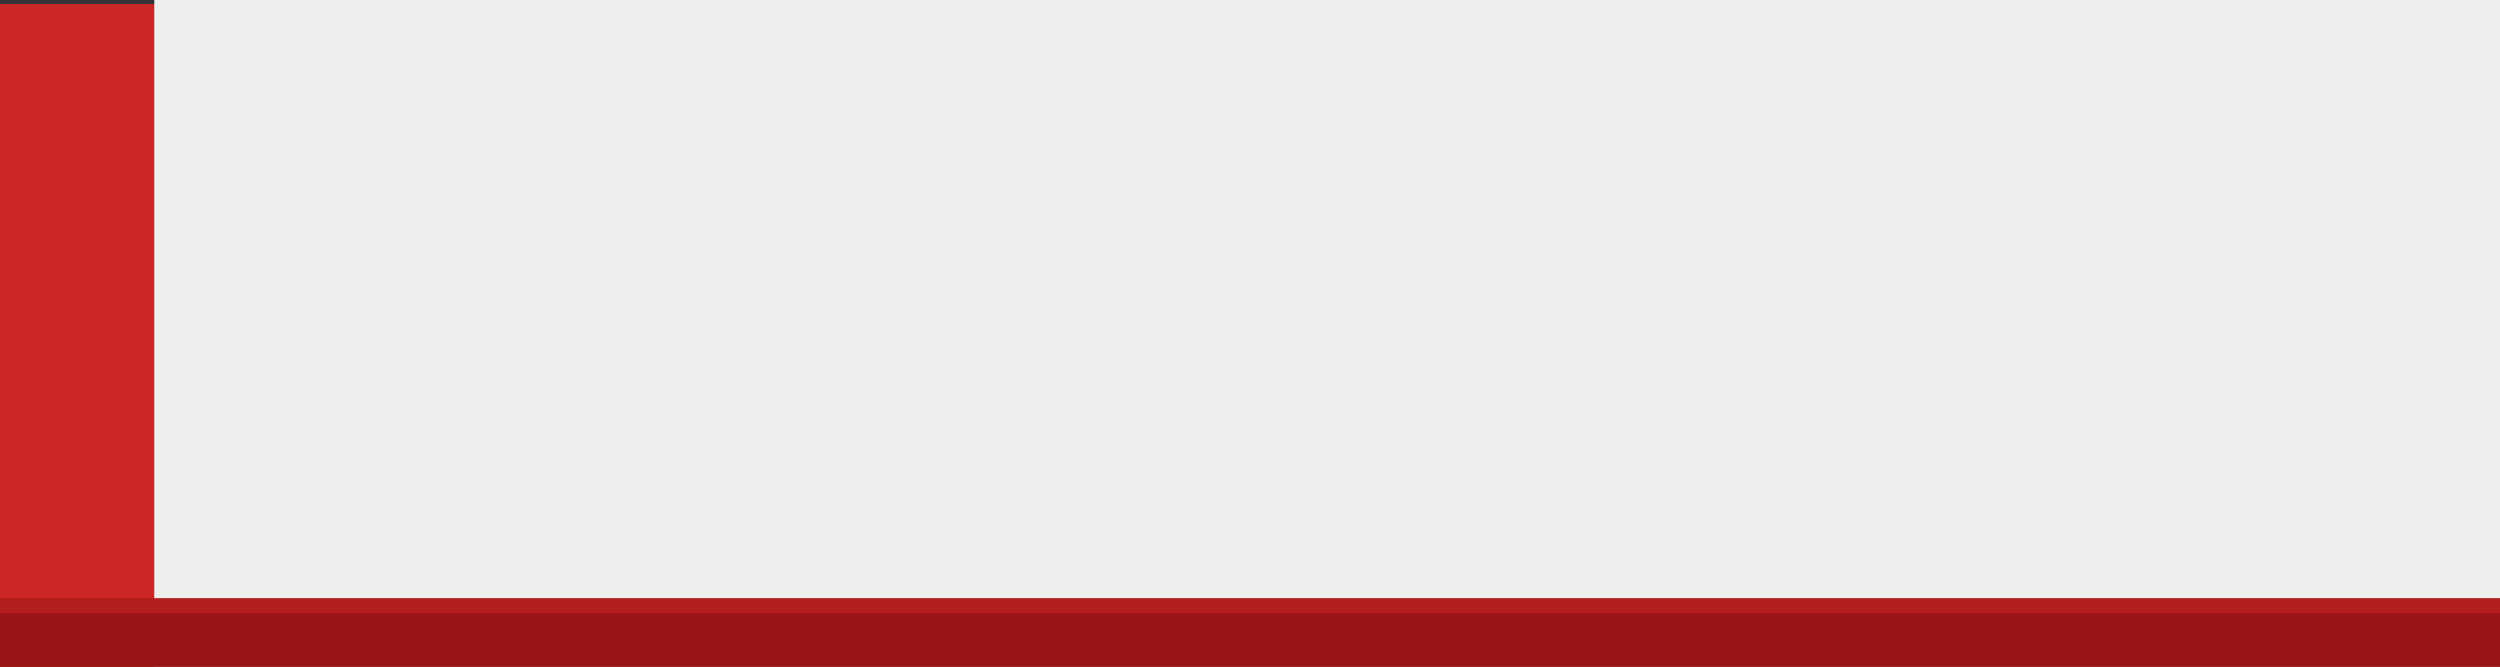 <?xml version="1.0" encoding="UTF-8" standalone="no"?>
<!-- Created with Inkscape (http://www.inkscape.org/) -->

<svg
   xmlns:dc="http://purl.org/dc/elements/1.1/"
   xmlns:cc="http://creativecommons.org/ns#"
   xmlns:rdf="http://www.w3.org/1999/02/22-rdf-syntax-ns#"
   xmlns:svg="http://www.w3.org/2000/svg"
   xmlns="http://www.w3.org/2000/svg"
   version="1.2"
   width="225"
   height="60"
   id="svg9374">
  <rect width="100%" height="100%" fill="#333333" stroke="none"/>
  <defs
     id="defs9376" />
  <g
     transform="translate(-262.414,-502.179)"
     id="layer1">
    <rect
       width="225.171"
       height="59.634"
       x="262.414"
       y="502.545"
       id="rect6636-9"
       style="color:#000000;fill:#cc2727;fill-opacity:1;fill-rule:nonzero;stroke:none;stroke-width:5;marker:none;visibility:visible;display:inline;overflow:visible;enable-background:accumulate" />
    <flowRoot
       transform="matrix(0.746,0,0,1.092,99.372,239.035)"
       id="flowRoot6663"
       xml:space="preserve"
       style="font-size:40px;font-style:normal;font-weight:normal;line-height:125%;letter-spacing:-0.009px;word-spacing:0px;fill:#eeeeee;fill-opacity:1;stroke:none;font-family:Sans"><flowRegion
         id="flowRegion6665"><rect
           width="314.965"
           height="63.747"
           x="237.166"
           y="240.101"
           id="rect6667"
           style="letter-spacing:-0.009px;fill:#eeeeee;fill-opacity:1" /></flowRegion><flowPara
         id="flowPara6669"
         style="font-style:normal;font-variant:normal;font-stretch:normal;text-align:center;letter-spacing:-0.009px;text-anchor:middle;fill:#eeeeee;fill-opacity:1;font-family:Manifold CF;-inkscape-font-specification:Manifold CF Semi-Light">СТАРТ</flowPara></flowRoot>    <rect
       width="225.171"
       height="6.169"
       x="262.414"
       y="556.01"
       id="rect6636-9-3"
       style="color:#000000;fill:#b21d1d;fill-opacity:1;fill-rule:nonzero;stroke:none;stroke-width:5;marker:none;visibility:visible;display:inline;overflow:visible;enable-background:accumulate" />
    <rect
       width="225.171"
       height="4.798"
       x="262.414"
       y="557.381"
       id="rect6636-9-3-3"
       style="color:#000000;fill:#991414;fill-opacity:1;fill-rule:nonzero;stroke:none;stroke-width:5;marker:none;visibility:visible;display:inline;overflow:visible;enable-background:accumulate" />
    <path
       d="m 141.408,346.49 -29.336,0 -29.336,0 14.668,-25.406 14.668,-25.406 14.668,25.406 z"
       transform="matrix(0,0.636,-0.636,0,497.444,459.684)"
       id="path6632-5"
       style="color:#000000;fill:#eeeeee;fill-opacity:1;fill-rule:nonzero;stroke:none;stroke-width:5;marker:none;visibility:visible;display:inline;overflow:visible;enable-background:accumulate" />
  </g>
</svg>
